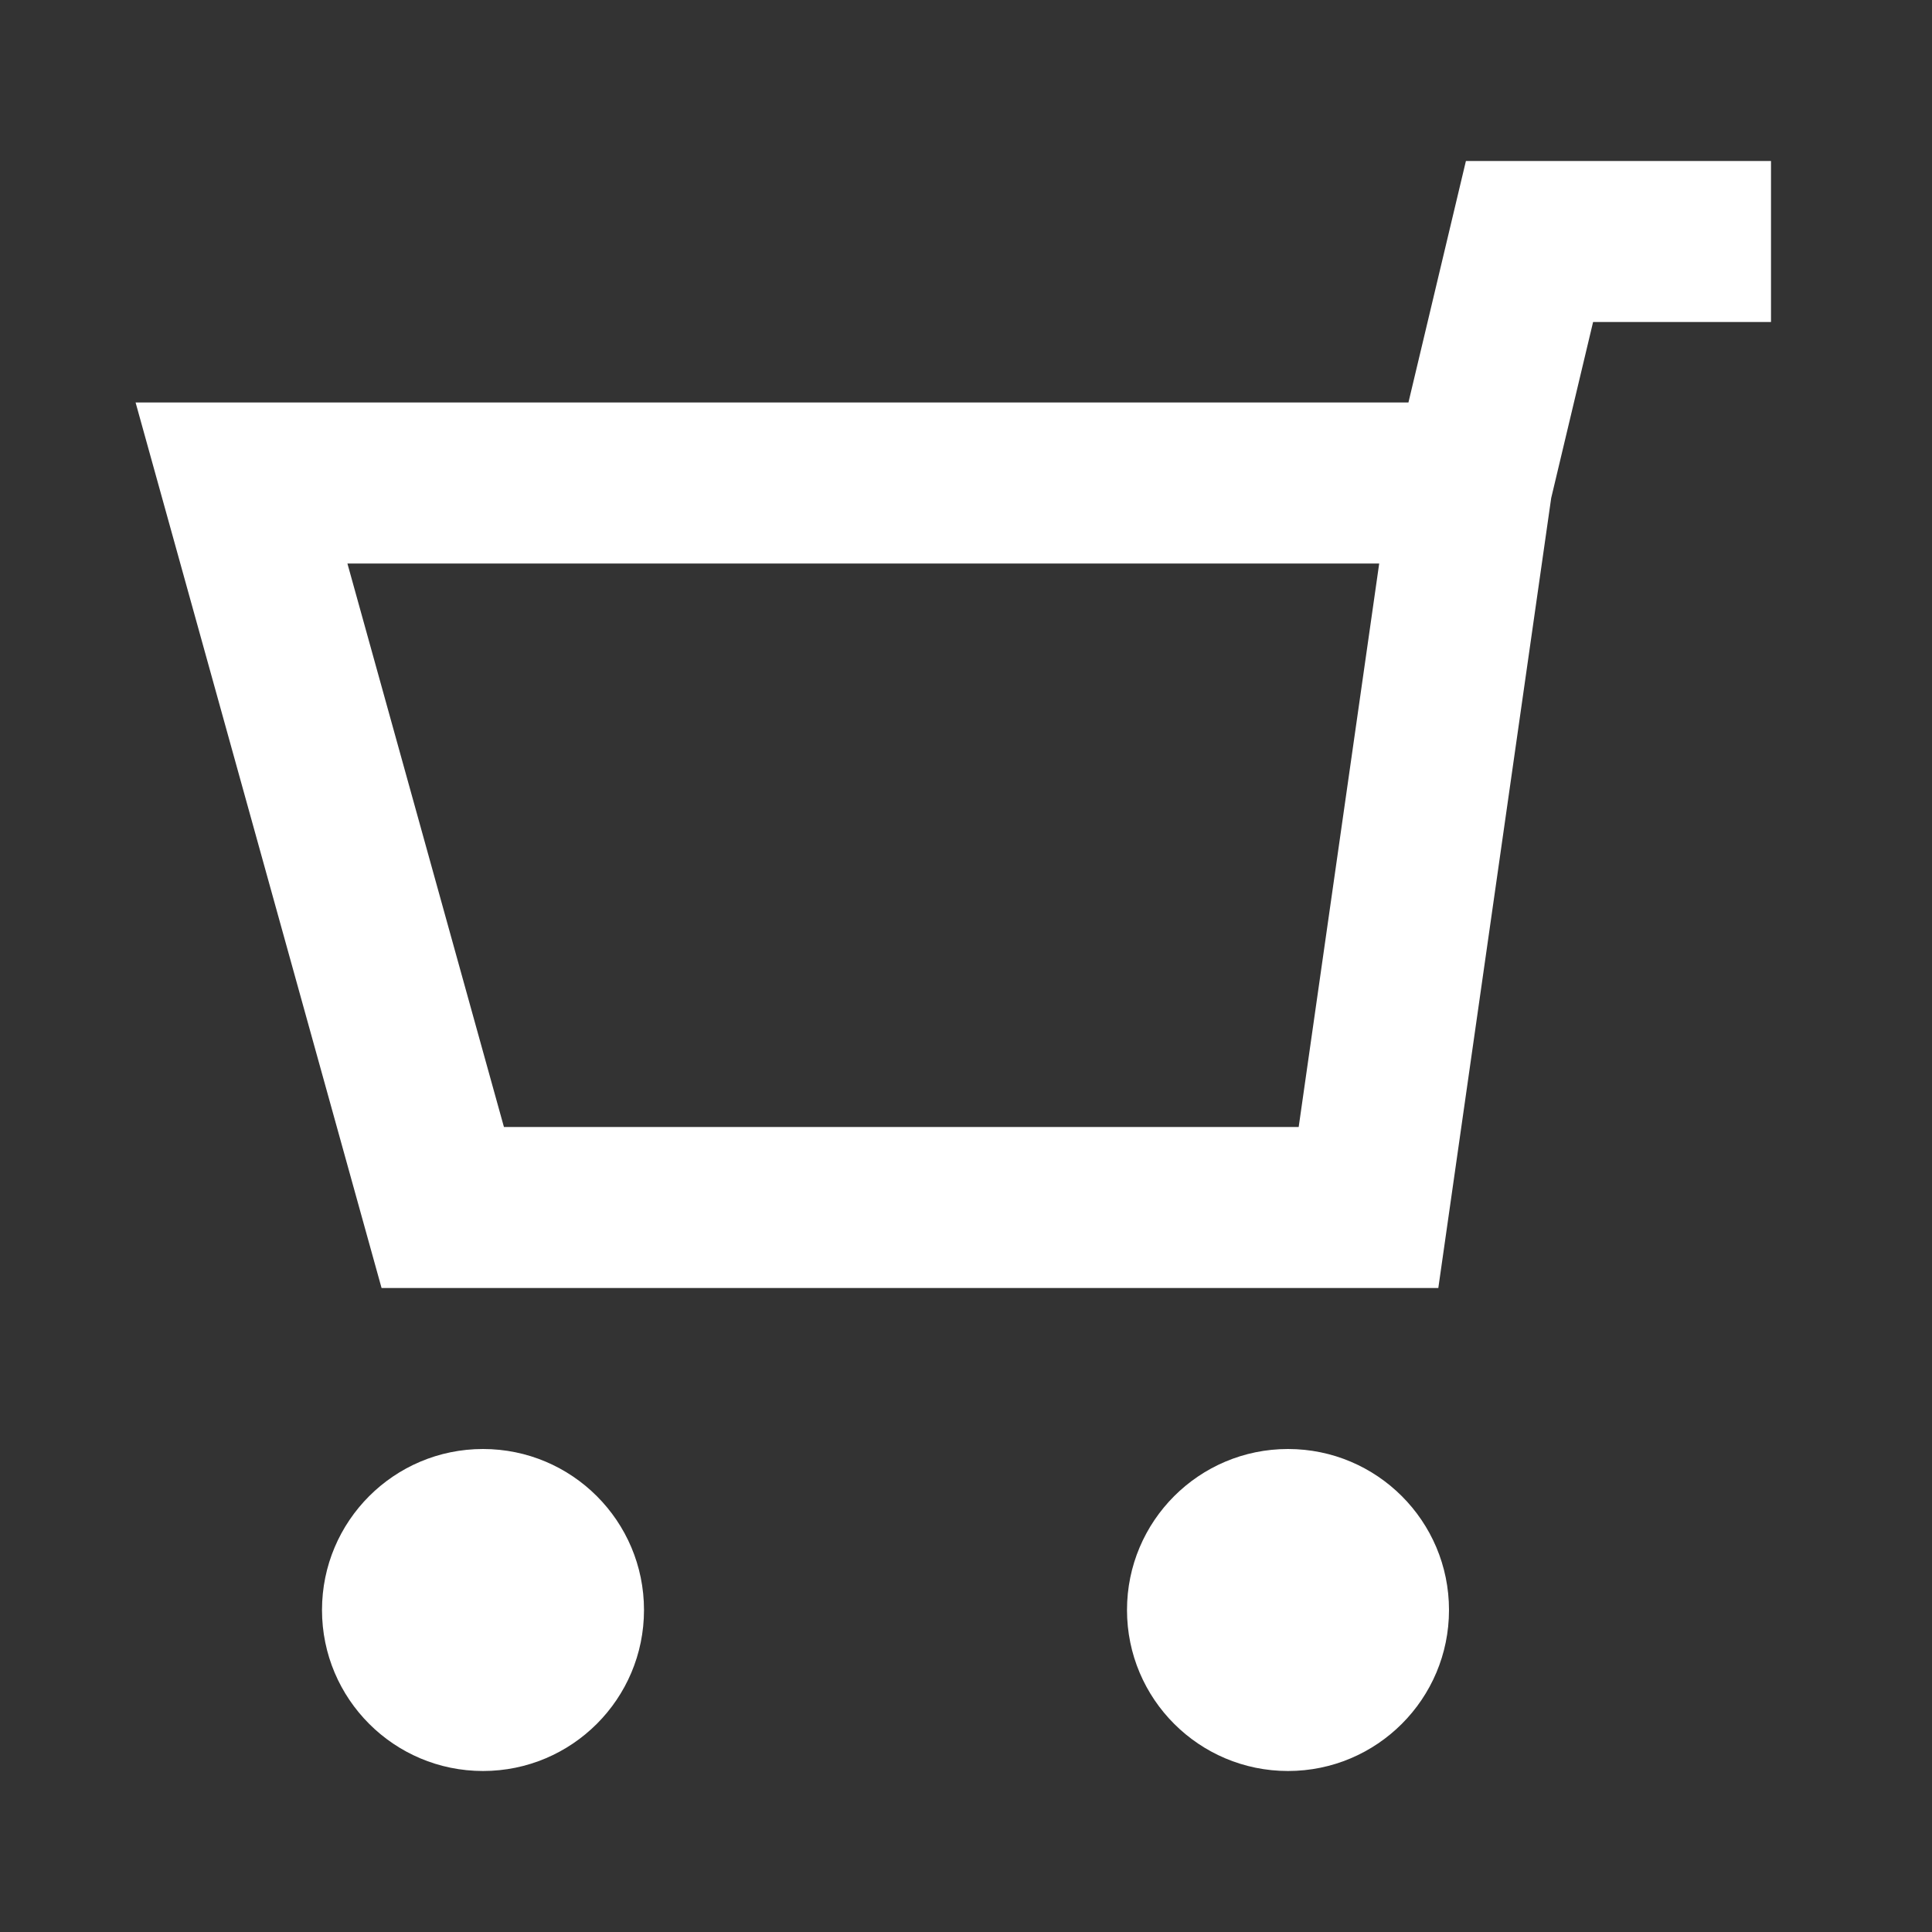 <svg width="24" height="24" viewBox="0 0 24 24" fill="none" xmlns="http://www.w3.org/2000/svg">
<rect x="0" y="0" width="24" height="24" fill="#333333" stroke="none"/>
<path d="M22 3H19L18.286 6M18.286 6L17 15H5.5L3 6H18.286Z" stroke="white" stroke-width="2"/>
<circle cx="6" cy="20" r="2" fill="white"/>
<circle cx="16" cy="20" r="2" fill="white"/>
</svg>
